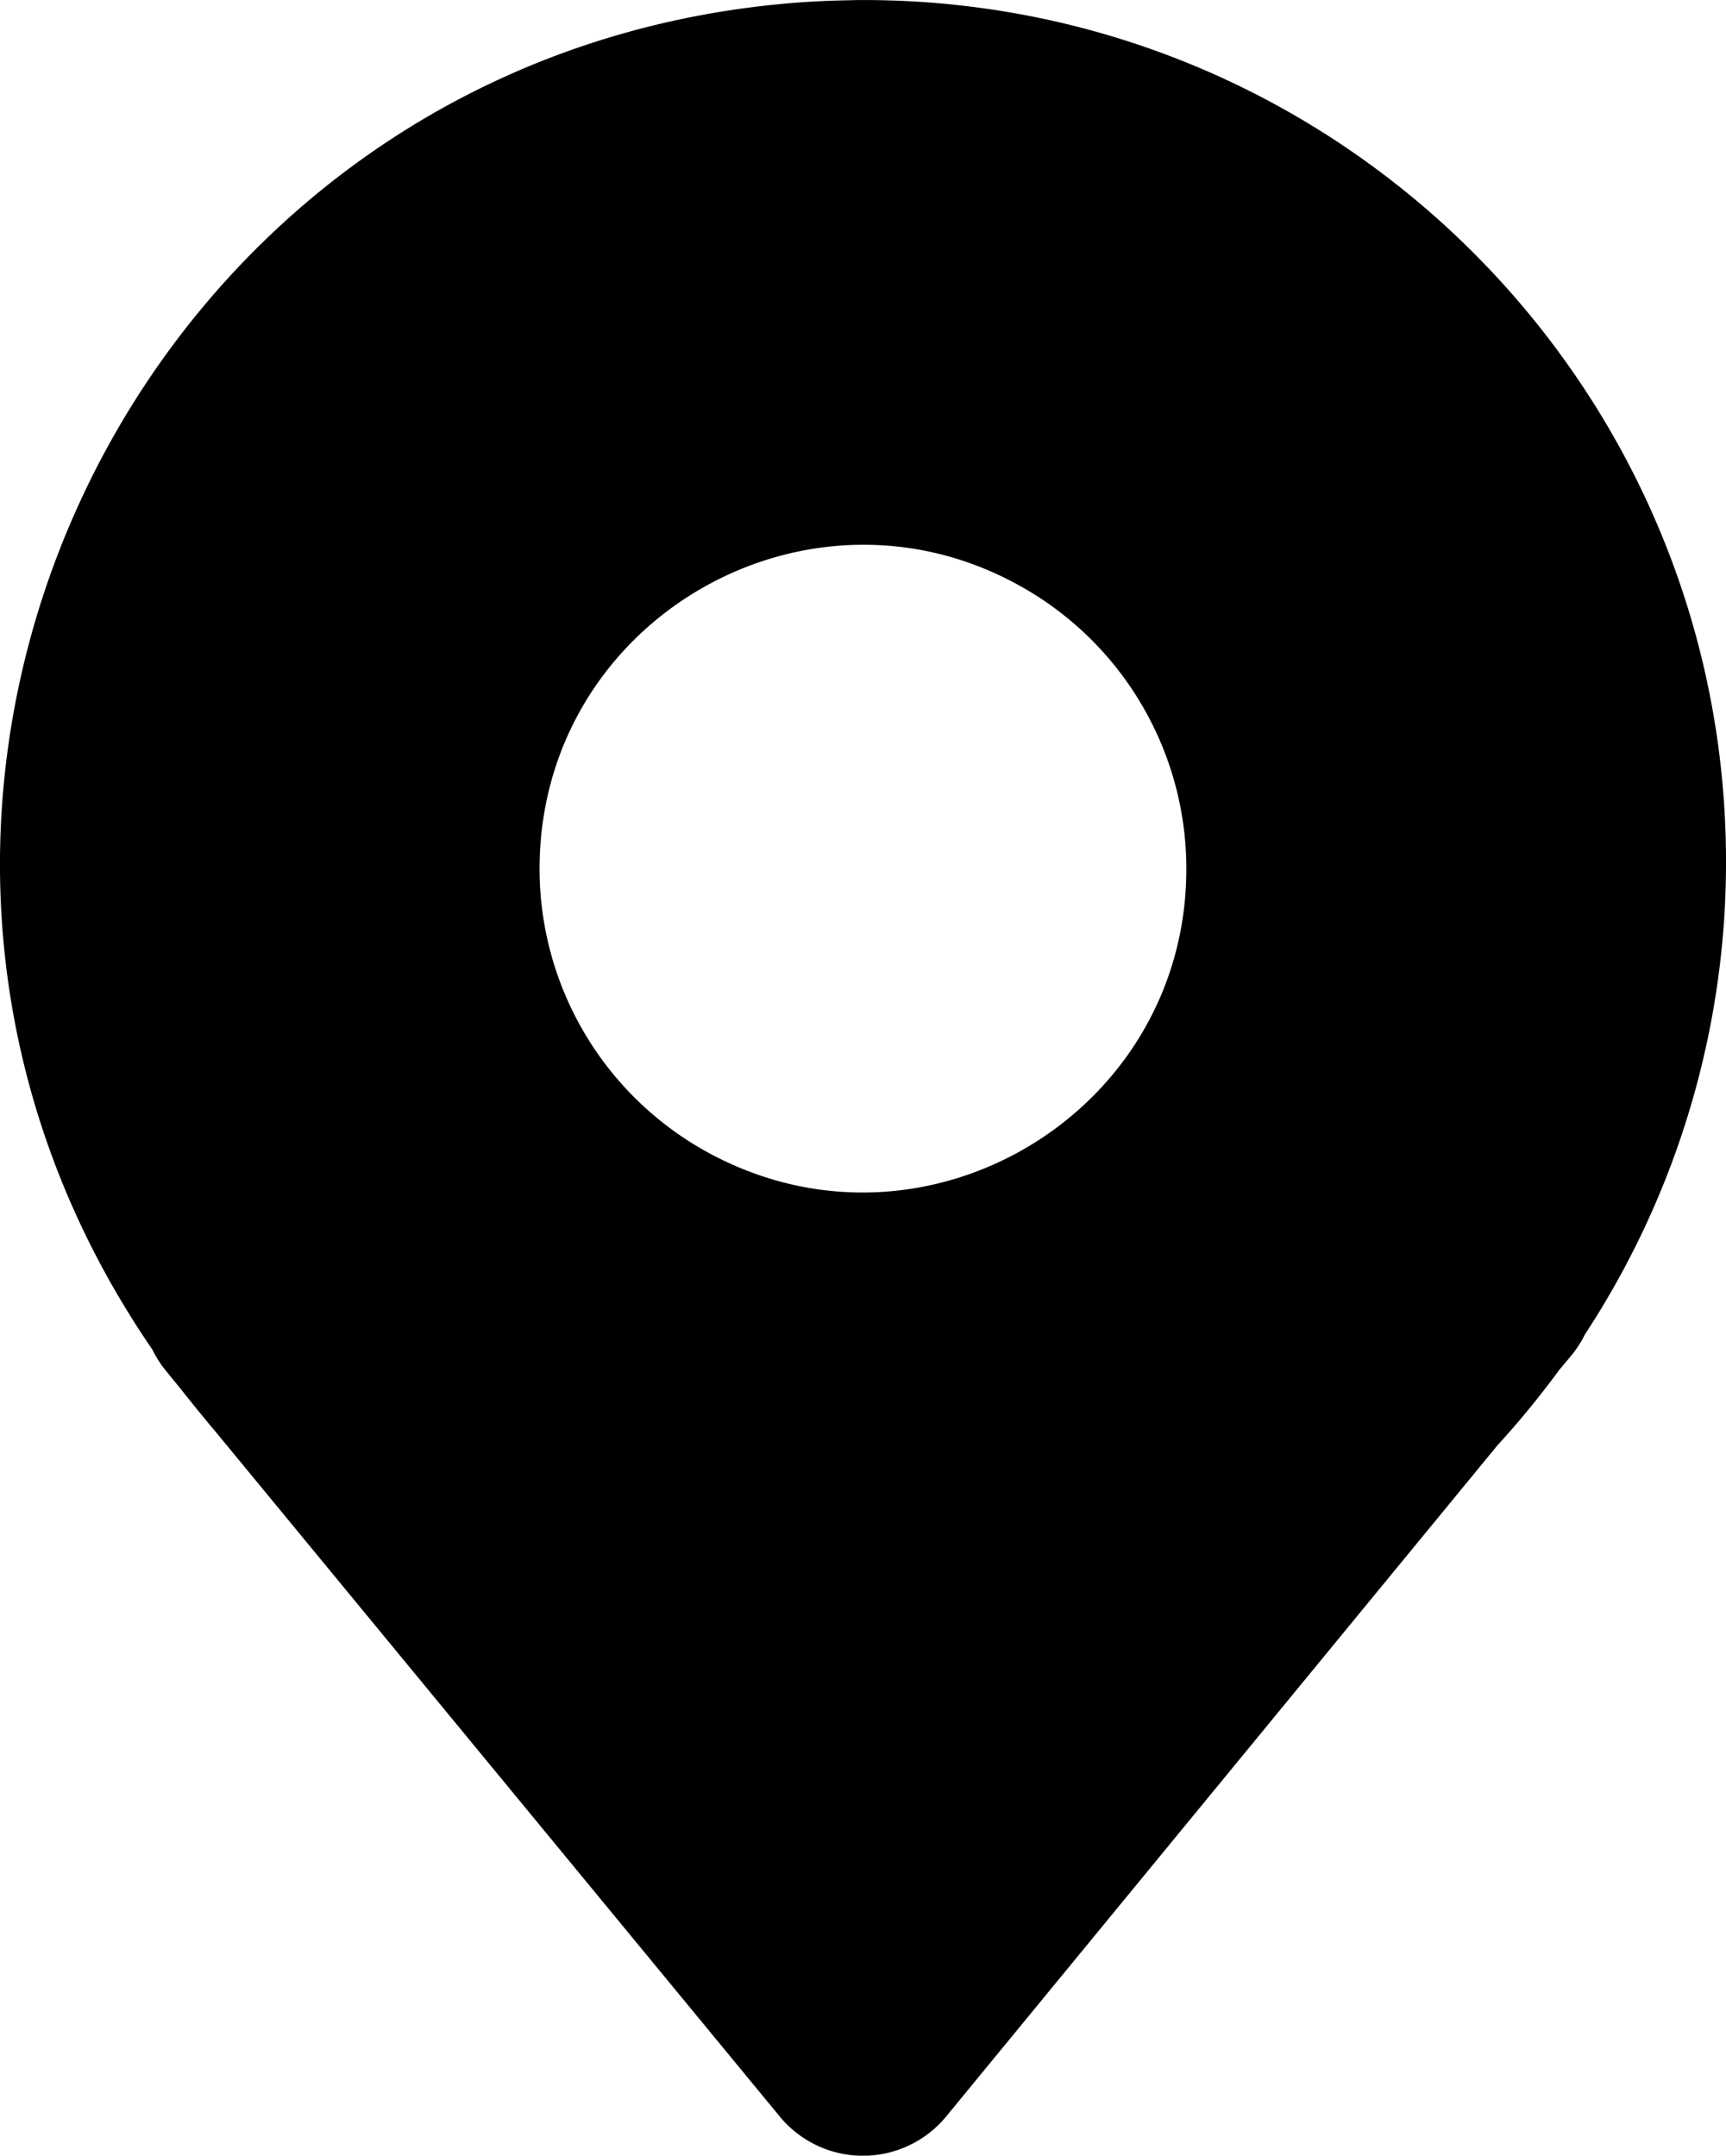 <svg xmlns="http://www.w3.org/2000/svg" viewBox="542.165 240 16.012 19.999" xmlns:v="https://vecta.io/nano"><path fill-rule="evenodd" d="M550.076 240.001c4.623-.057 8.332 3.804 8.09 8.421-.075 1.41-.523 2.776-1.297 3.957a1.02 1.02 0 0 1-.133.204l-.108.129c-.178.243-.37.477-.573.699l-5.112 6.224a1 1 0 0 1-1.545 0l-5.246-6.368-.002-.002c-.105-.125-.208-.252-.309-.38l-.133-.163c-.051-.062-.095-.13-.13-.202-3.482-5.075-.165-12.016 5.971-12.495a8.41 8.41 0 0 1 .527-.023v-.001zm3.094 8.003c.042 2.309-2.431 3.798-4.452 2.68a3 3 0 0 1-1.547-2.68c.042-2.309 2.568-3.707 4.547-2.516.884.533 1.433 1.483 1.452 2.516z"/></svg>